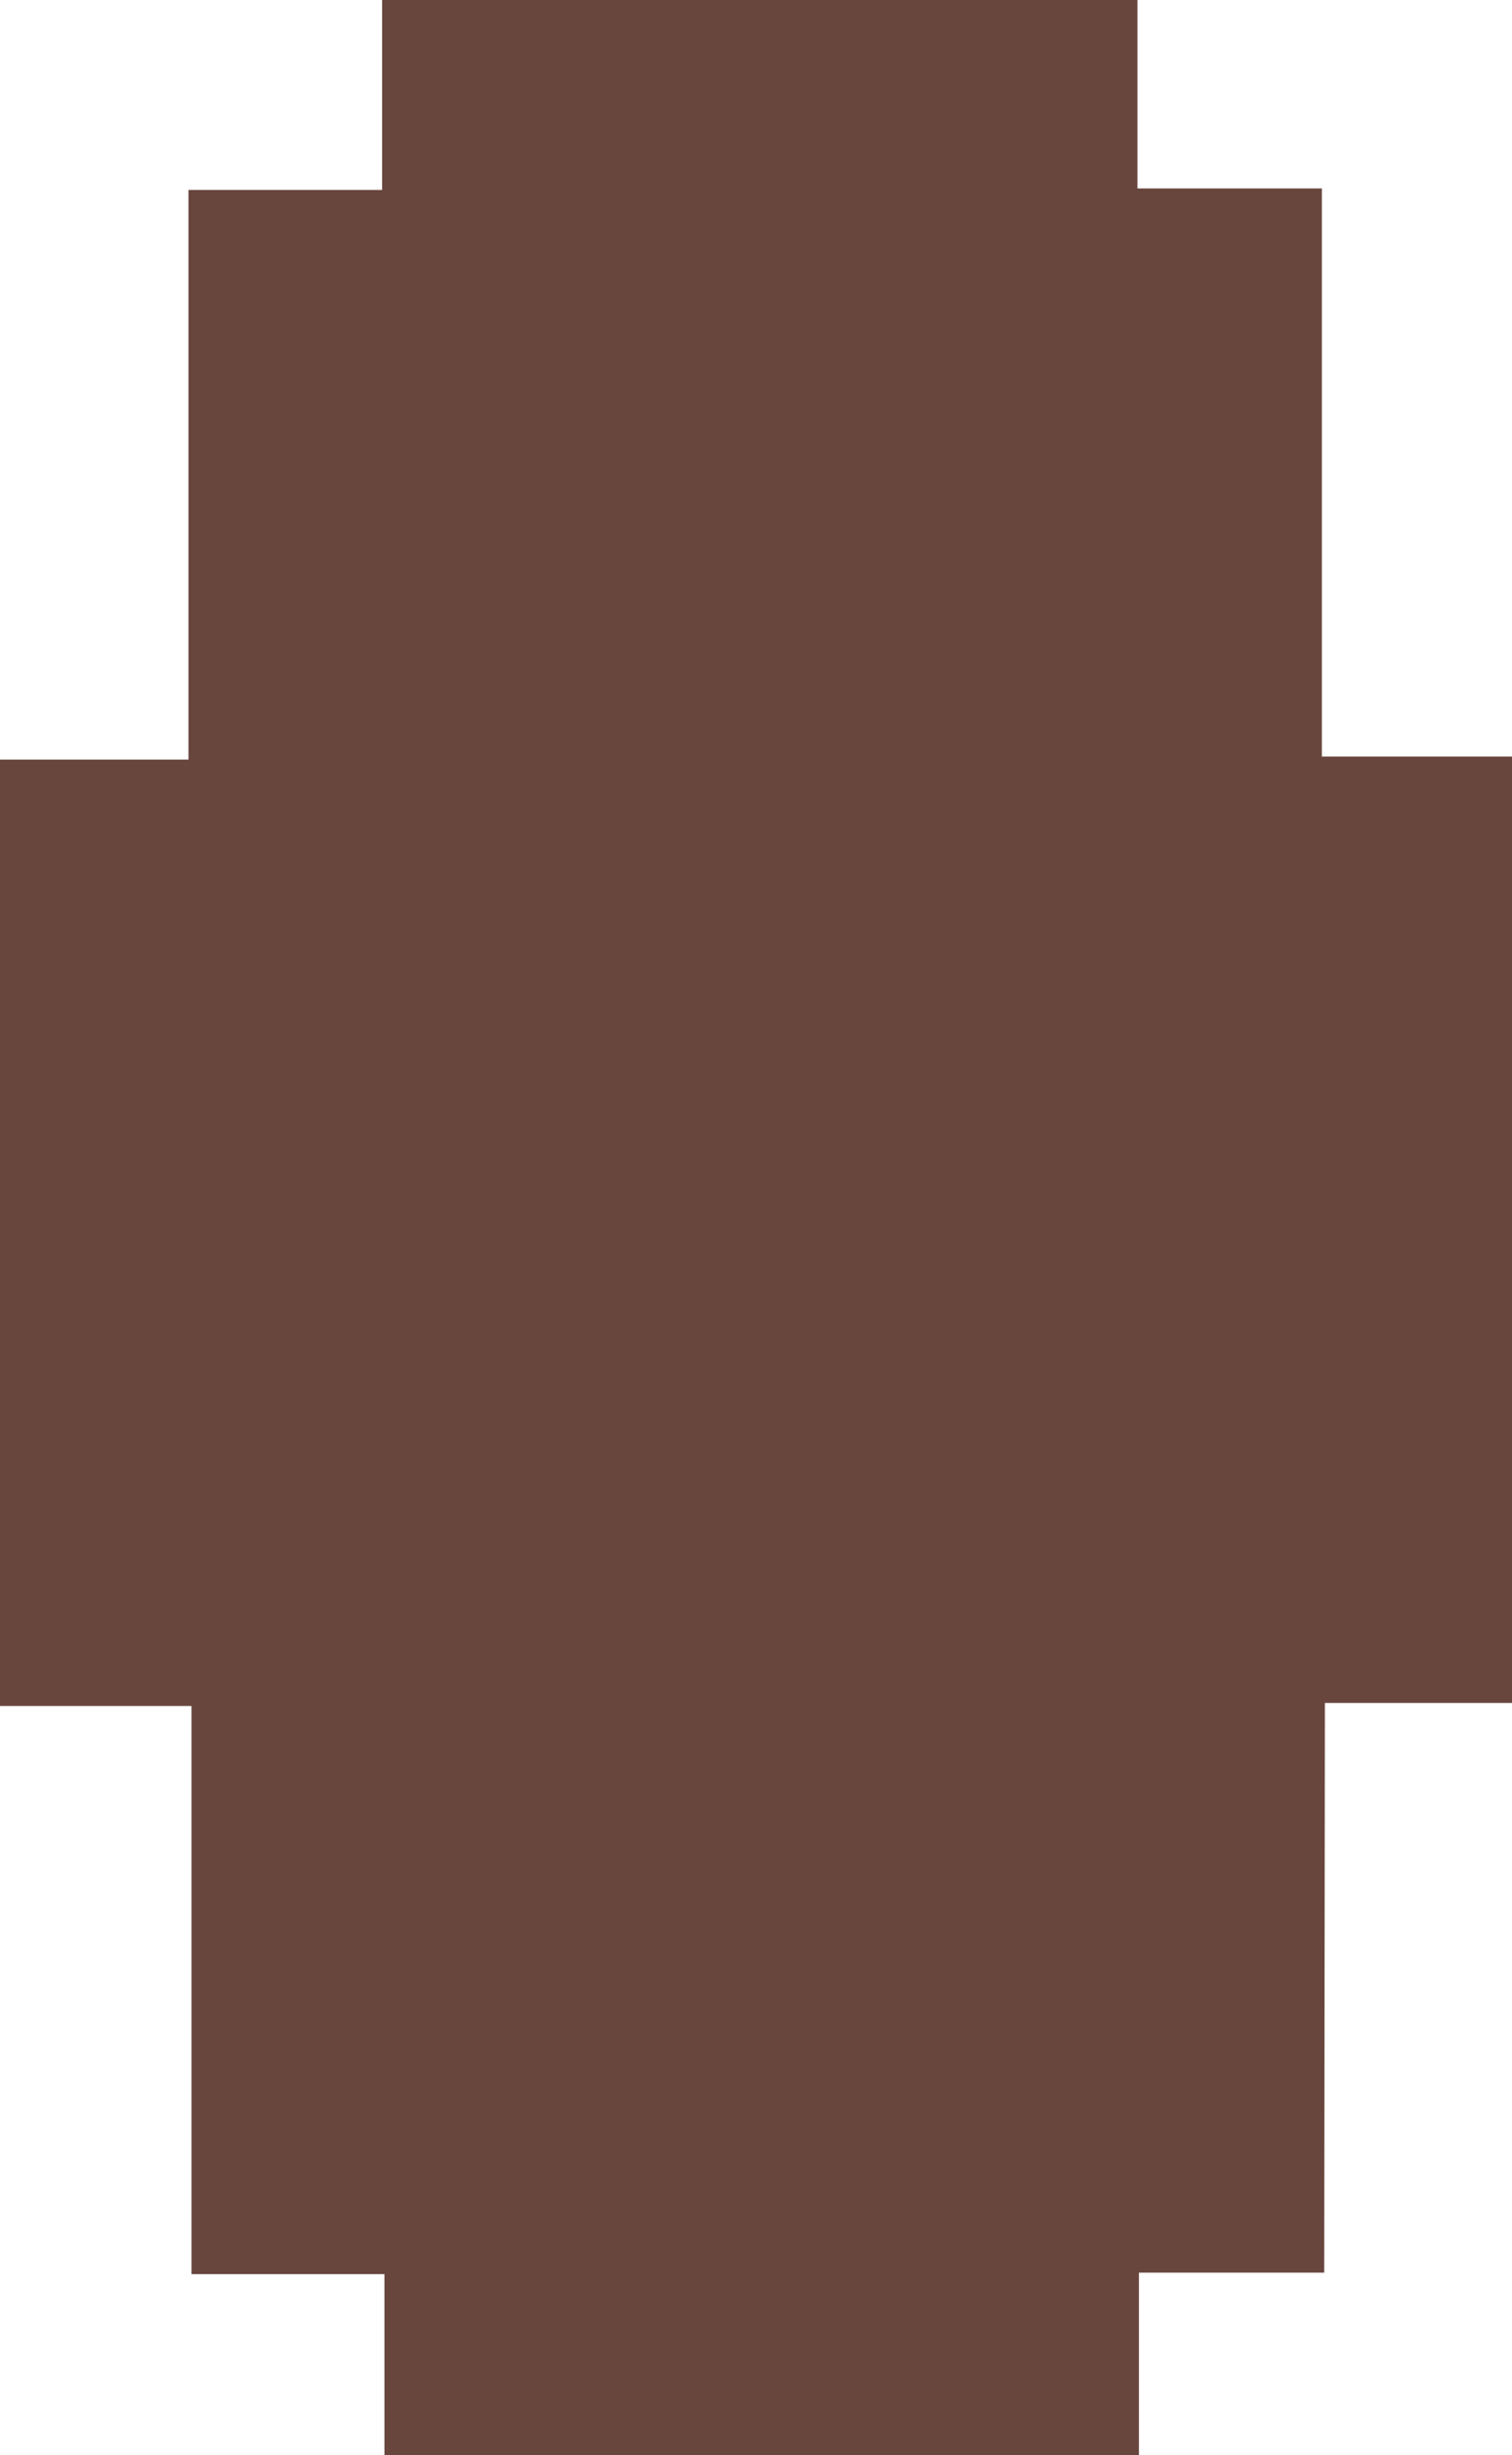 <svg id="Layer_1" data-name="Layer 1" xmlns="http://www.w3.org/2000/svg" viewBox="0 0 90.18 146.32"><path d="M114.62,196.56H103.57v10.87h-45V196.65H47.06V162.79H35.64v-56.4H46.88V72.44H58.43V61.12h45.05V72.35h11v33.86h11.38v56.4h-11.2Z" transform="translate(-35.64 -61.12)" fill="#68463d"/></svg>